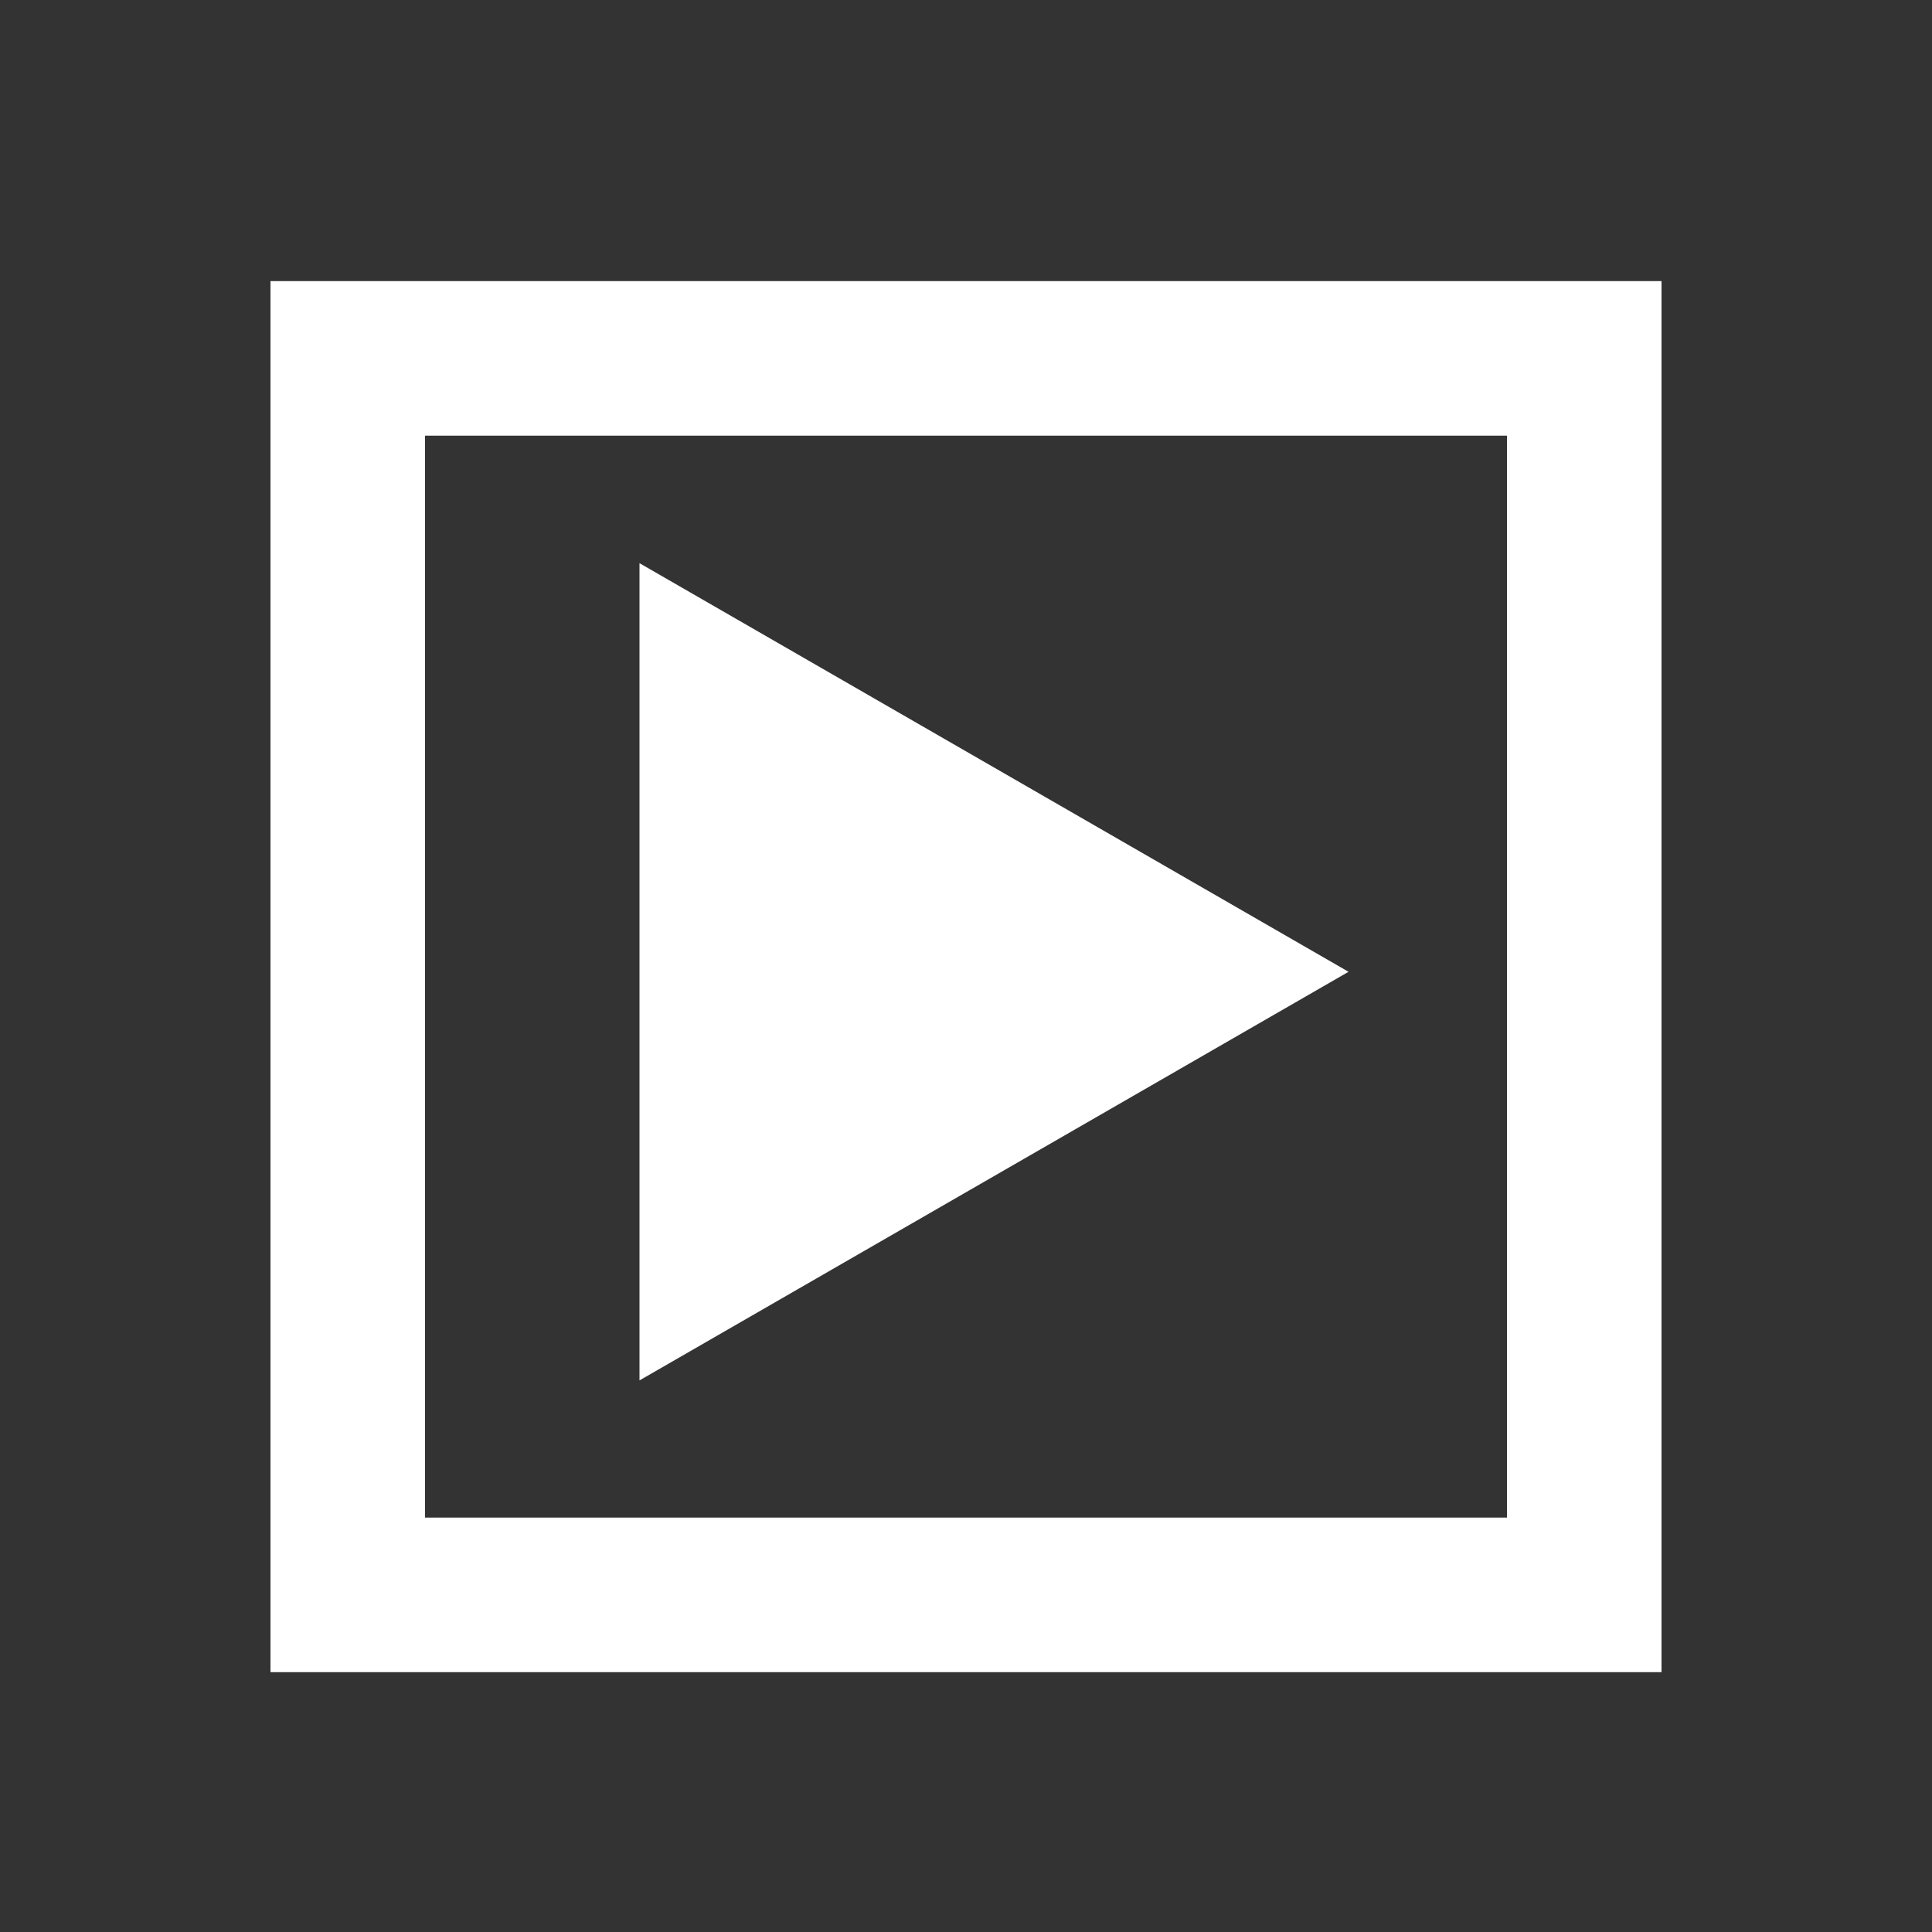 
<svg xmlns="http://www.w3.org/2000/svg" version="1.1" xmlns:xlink="http://www.w3.org/1999/xlink" preserveAspectRatio="none" x="0px" y="0px" width="100px" height="100px" viewBox="0 0 100 100">
<rect x="0" y="0" width="100" height="100" fill="#333333" stroke="none"/>
<defs/>

<g id="play_idn">
<g>
<g>
<g>
<path fill="#FFFFFF" stroke="none" d="
M 69.8 50.3
L 33.1 29.15 33.1 71.45 69.8 50.3 Z"/>
</g>
</g>
</g>
</g>

<g id="Layer_1">
<g>
<g>
<g>
<path fill="#FFFFFF" stroke="none" d="
M 86 86.55
L 86 14.55 14 14.55 14 86.55 86 86.55
M 22 78.55
L 22 22.55 78 22.55 78 78.55 22 78.55 Z"/>
</g>
</g>
</g>
</g>
</svg>
